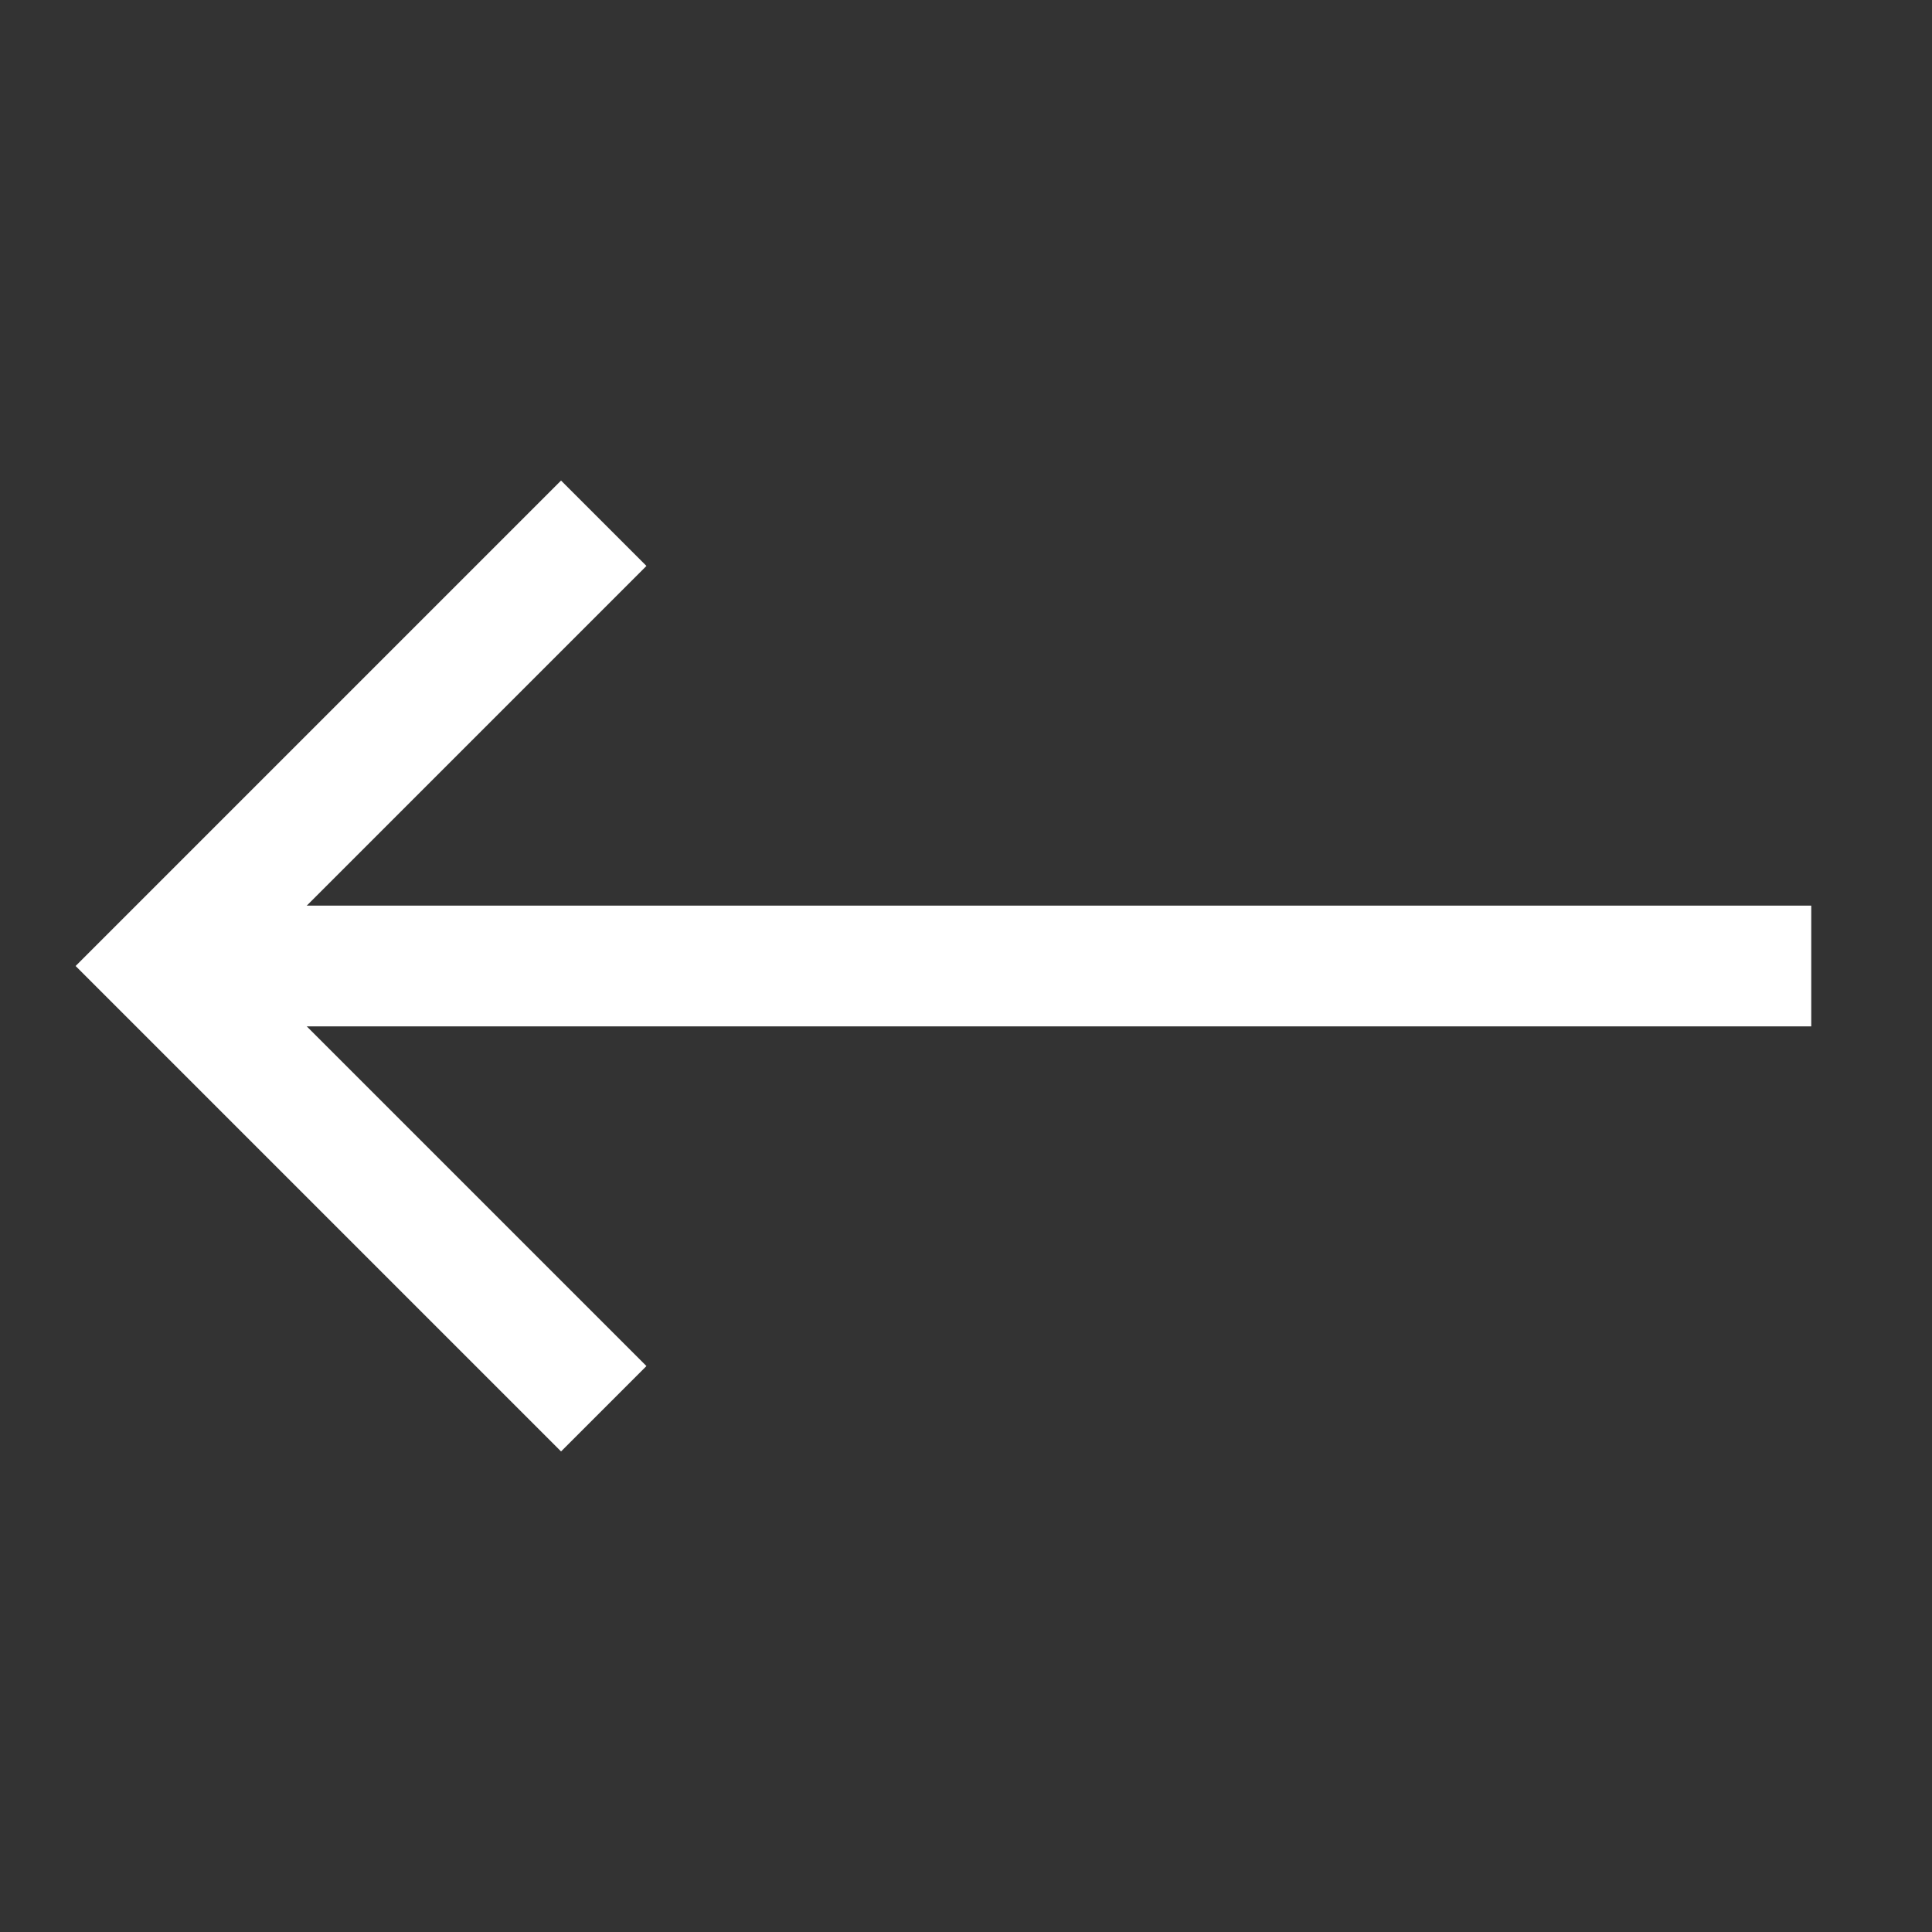 <svg width="24" height="24" viewBox="0 0 24 24" fill="none" xmlns="http://www.w3.org/2000/svg">
<rect x="0" y="0" width="24" height="24" fill="#333333" stroke="none"/>
<path d="M7.5 6.5L2 12L7.5 17.5" stroke="white" stroke-width="1.5"/>
<path d="M2.5 12H22.5" stroke="white" stroke-width="1.5"/>
</svg>
